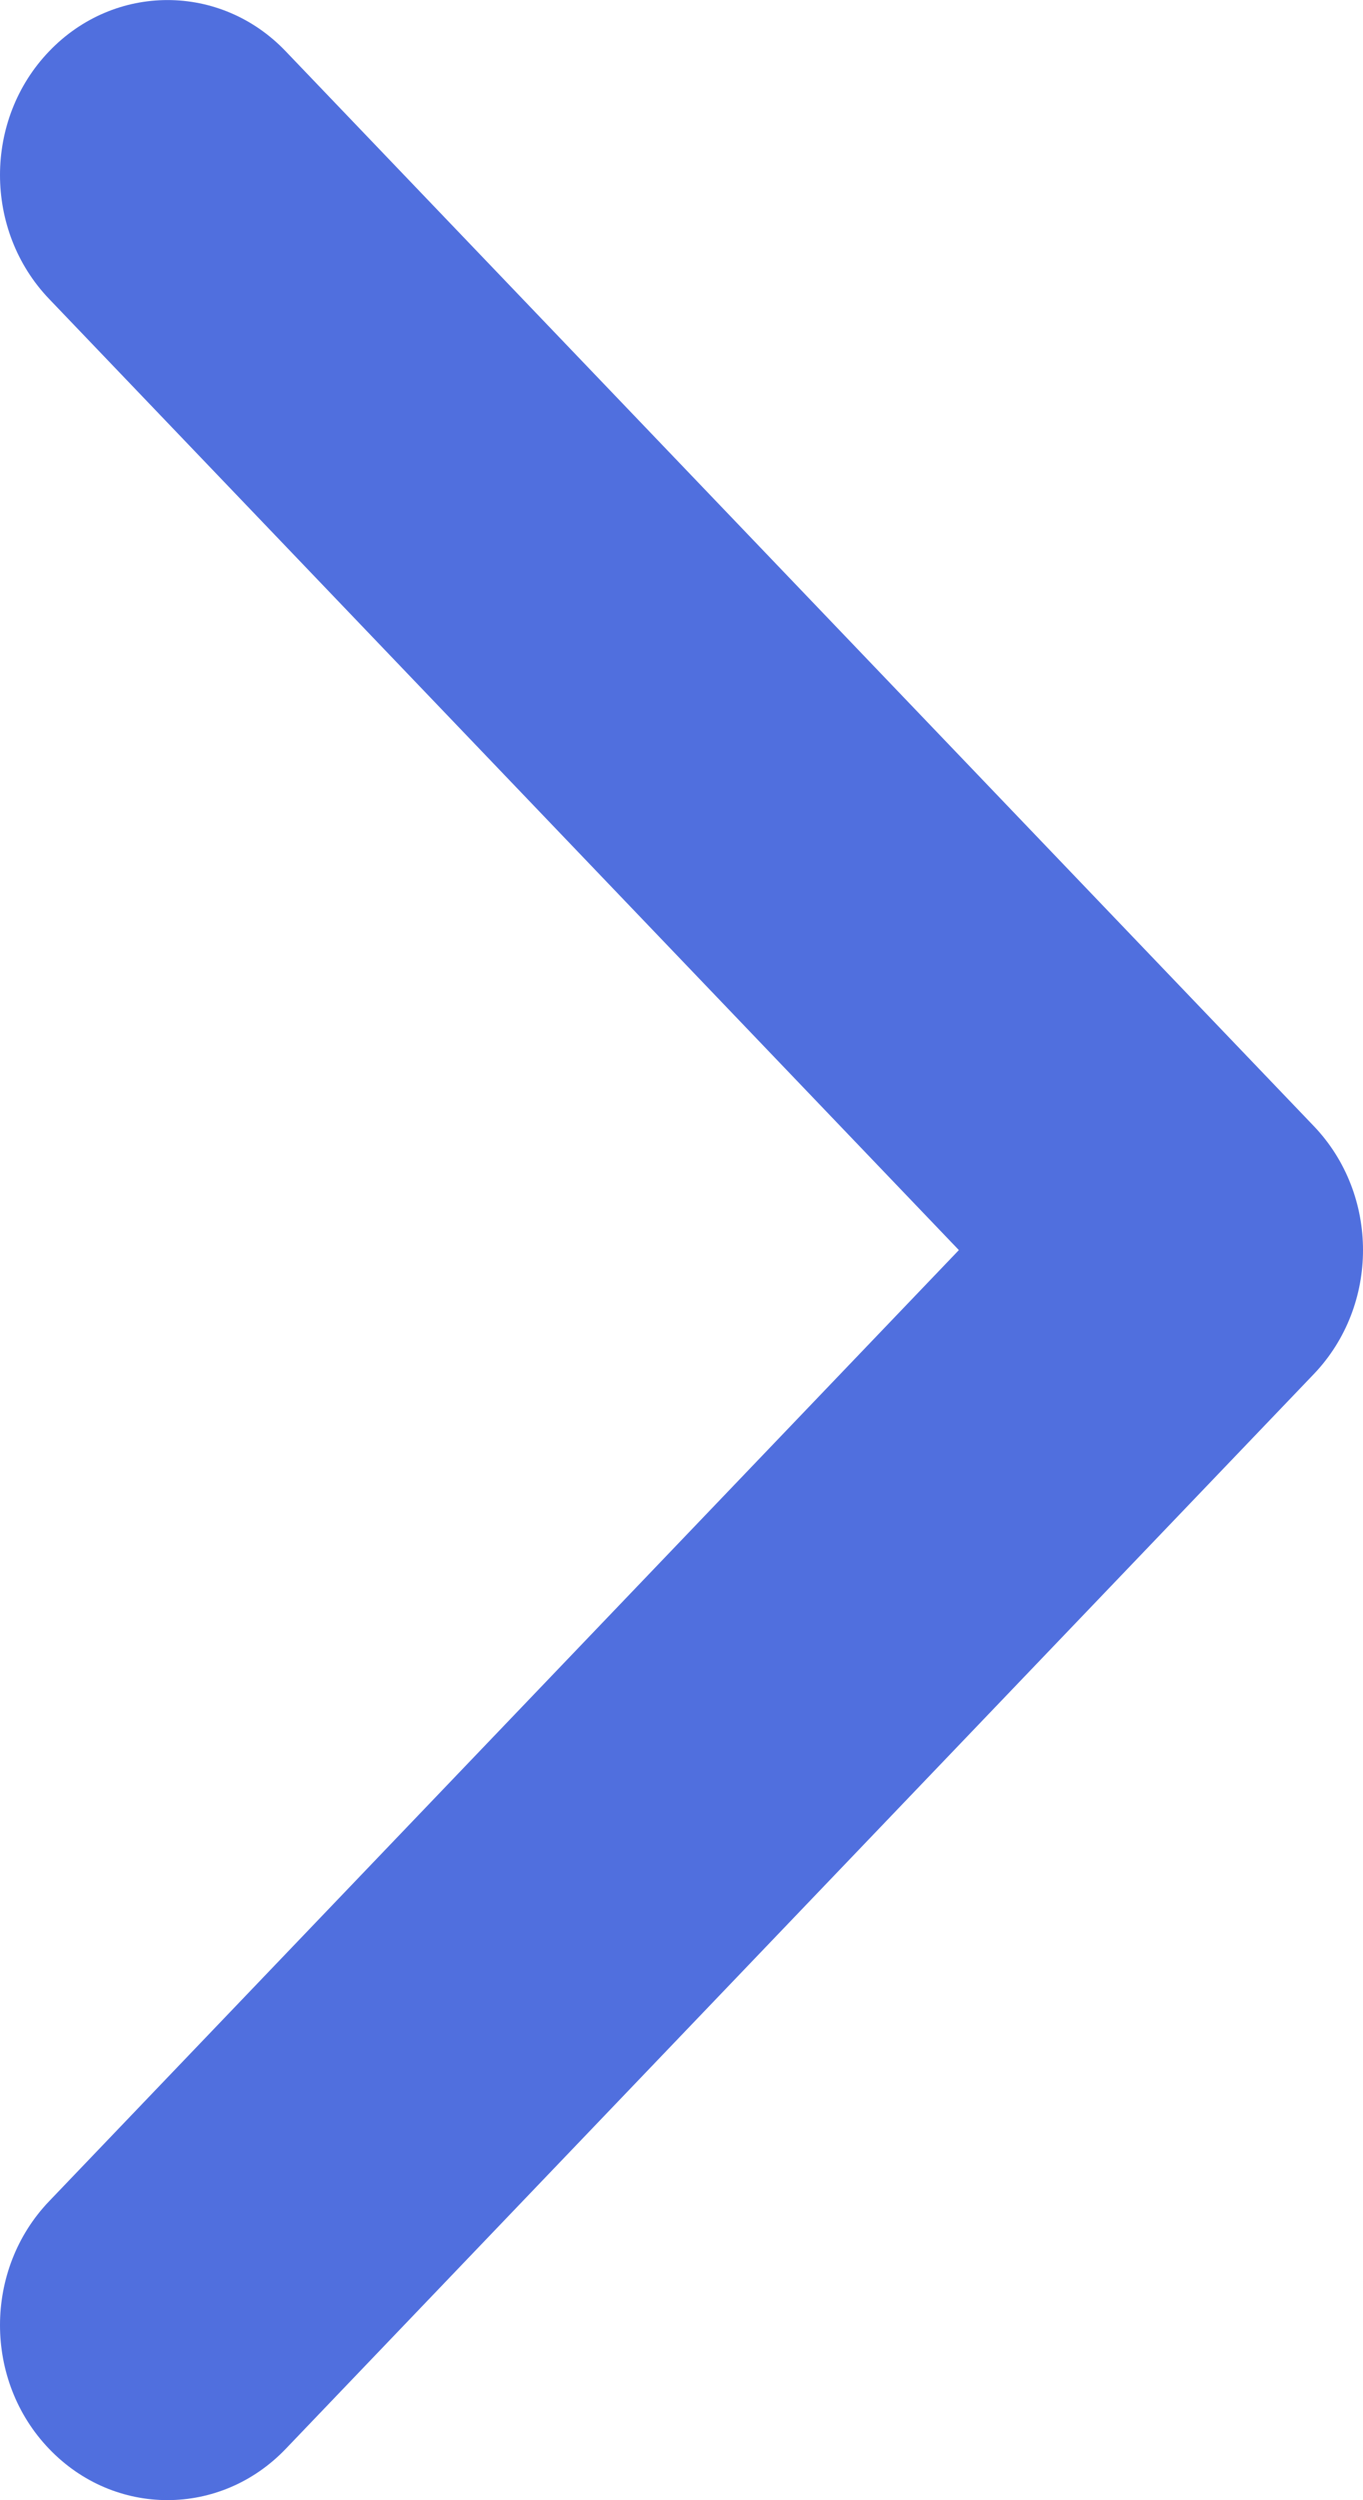 <svg width="6" height="11" viewBox="0 0 6 11" fill="none" xmlns="http://www.w3.org/2000/svg">
<path d="M6 5.5C6 5.697 5.928 5.894 5.784 6.045L1.258 10.774C0.97 11.075 0.504 11.075 0.216 10.774C-0.072 10.474 -0.072 9.986 0.216 9.685L4.221 5.5L0.216 1.315C-0.072 1.014 -0.072 0.526 0.216 0.226C0.504 -0.075 0.971 -0.075 1.258 0.226L5.784 4.955C5.928 5.106 6 5.303 6 5.5Z" fill="#506FDE"/>
</svg>
